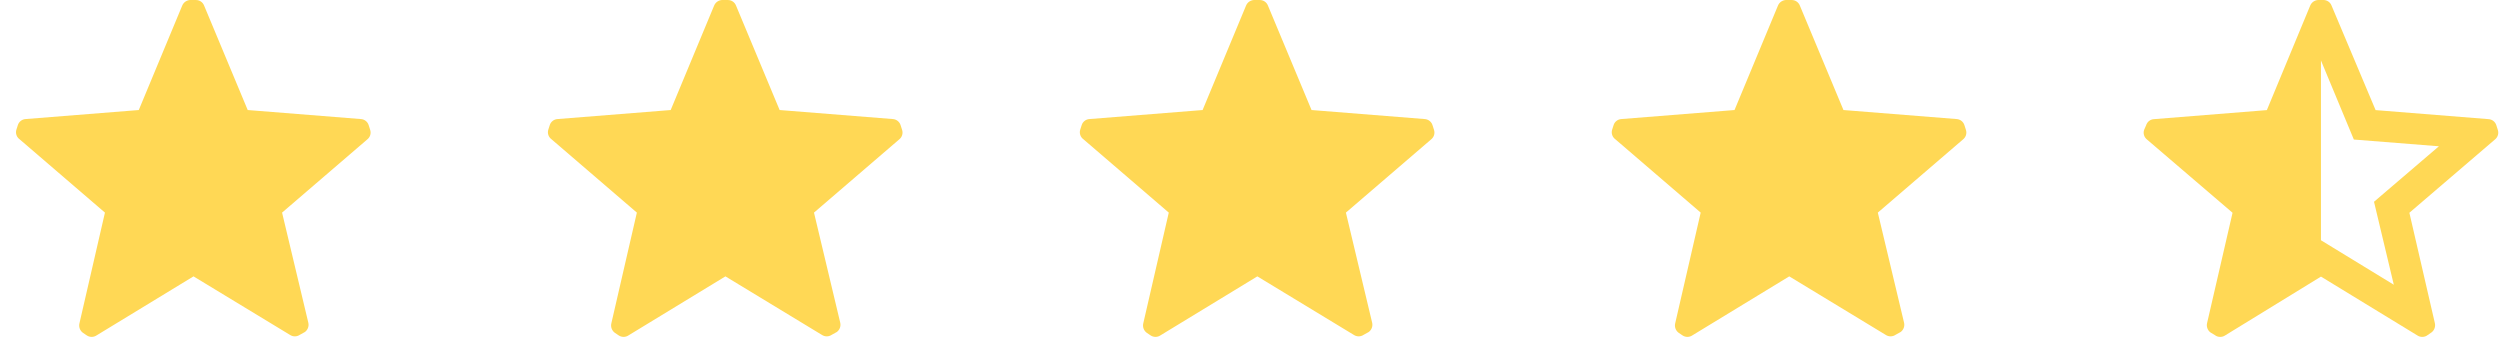 <svg width="141" height="19" viewBox="0 0 141 19" fill="none" xmlns="http://www.w3.org/2000/svg">
<path d="M1.104 7.854C0.935 7.731 0.863 7.515 0.924 7.315L1.004 7.065C1.062 6.868 1.238 6.728 1.443 6.715L7.827 6.206L10.275 0.321C10.357 0.115 10.563 -0.014 10.784 0.001H11.044C11.253 -0.003 11.441 0.125 11.514 0.321L13.971 6.206L20.355 6.715C20.561 6.728 20.736 6.868 20.795 7.065L20.875 7.315C20.943 7.508 20.883 7.724 20.725 7.854L15.909 11.991L17.388 18.195C17.437 18.394 17.362 18.602 17.198 18.724L16.909 18.884C16.739 18.999 16.518 18.999 16.349 18.884L10.914 15.587L5.45 18.914C5.281 19.029 5.059 19.029 4.89 18.914L4.67 18.765C4.507 18.642 4.432 18.433 4.481 18.235L5.919 11.991L1.104 7.854Z" fill="#FFD855"/>
<path d="M31.104 7.854C30.935 7.731 30.863 7.515 30.924 7.315L31.004 7.065C31.062 6.868 31.238 6.728 31.443 6.715L37.827 6.206L40.275 0.321C40.357 0.115 40.563 -0.014 40.784 0.001H41.044C41.253 -0.003 41.441 0.125 41.514 0.321L43.971 6.206L50.355 6.715C50.561 6.728 50.736 6.868 50.795 7.065L50.875 7.315C50.943 7.508 50.883 7.724 50.725 7.854L45.909 11.991L47.388 18.195C47.437 18.394 47.362 18.602 47.198 18.724L46.908 18.884C46.739 18.999 46.518 18.999 46.349 18.884L40.914 15.587L35.45 18.914C35.281 19.029 35.059 19.029 34.89 18.914L34.67 18.765C34.507 18.642 34.432 18.433 34.48 18.235L35.919 11.991L31.104 7.854Z" fill="#FFD855"/>
<path d="M61.104 7.854C60.935 7.731 60.863 7.515 60.924 7.315L61.004 7.065C61.062 6.868 61.238 6.728 61.443 6.715L67.827 6.206L70.275 0.321C70.357 0.115 70.563 -0.014 70.784 0.001H71.044C71.253 -0.003 71.441 0.125 71.514 0.321L73.971 6.206L80.355 6.715C80.561 6.728 80.736 6.868 80.795 7.065L80.875 7.315C80.943 7.508 80.883 7.724 80.725 7.854L75.909 11.991L77.388 18.195C77.437 18.394 77.362 18.602 77.198 18.724L76.909 18.884C76.74 18.999 76.518 18.999 76.349 18.884L70.914 15.587L65.45 18.914C65.281 19.029 65.059 19.029 64.89 18.914L64.67 18.765C64.507 18.642 64.432 18.433 64.481 18.235L65.919 11.991L61.104 7.854Z" fill="#FFD855"/>
<path d="M91.104 7.854C90.935 7.731 90.863 7.515 90.924 7.315L91.004 7.065C91.062 6.868 91.238 6.728 91.443 6.715L97.827 6.206L100.275 0.321C100.357 0.115 100.563 -0.014 100.784 0.001H101.044C101.253 -0.003 101.441 0.125 101.514 0.321L103.971 6.206L110.355 6.715C110.561 6.728 110.736 6.868 110.795 7.065L110.875 7.315C110.943 7.508 110.883 7.724 110.725 7.854L105.909 11.991L107.388 18.195C107.437 18.394 107.362 18.602 107.198 18.724L106.908 18.884C106.739 18.999 106.518 18.999 106.349 18.884L100.914 15.587L95.45 18.914C95.281 19.029 95.059 19.029 94.89 18.914L94.67 18.765C94.507 18.642 94.432 18.433 94.481 18.235L95.919 11.991L91.104 7.854Z" fill="#FFD855"/>
<path fill-rule="evenodd" clip-rule="evenodd" d="M140.795 7.07L140.875 7.32C140.941 7.509 140.885 7.719 140.735 7.85L135.889 12L137.325 18.22C137.373 18.419 137.299 18.628 137.135 18.75L136.916 18.9C136.831 18.967 136.725 19.002 136.617 19C136.525 19.002 136.436 18.978 136.358 18.93L130.903 15.6L125.477 18.93C125.399 18.978 125.31 19.002 125.218 19C125.11 19.002 125.004 18.967 124.919 18.9L124.67 18.75C124.506 18.628 124.432 18.419 124.48 18.22L125.916 12L121.08 7.86C120.922 7.729 120.862 7.514 120.93 7.32L121.04 7.07C121.098 6.873 121.273 6.733 121.478 6.72L127.851 6.21L130.294 0.32C130.373 0.125 130.563 -0.003 130.773 0H131.032C131.24 -0.004 131.429 0.124 131.501 0.32L133.984 6.21L140.357 6.72C140.562 6.733 140.737 6.873 140.795 7.07ZM135.011 16.06L133.894 11.38L137.554 8.25L132.757 7.87L130.902 3.41V13.55L135.011 16.06Z" fill="#FFD855"/>
</svg>
